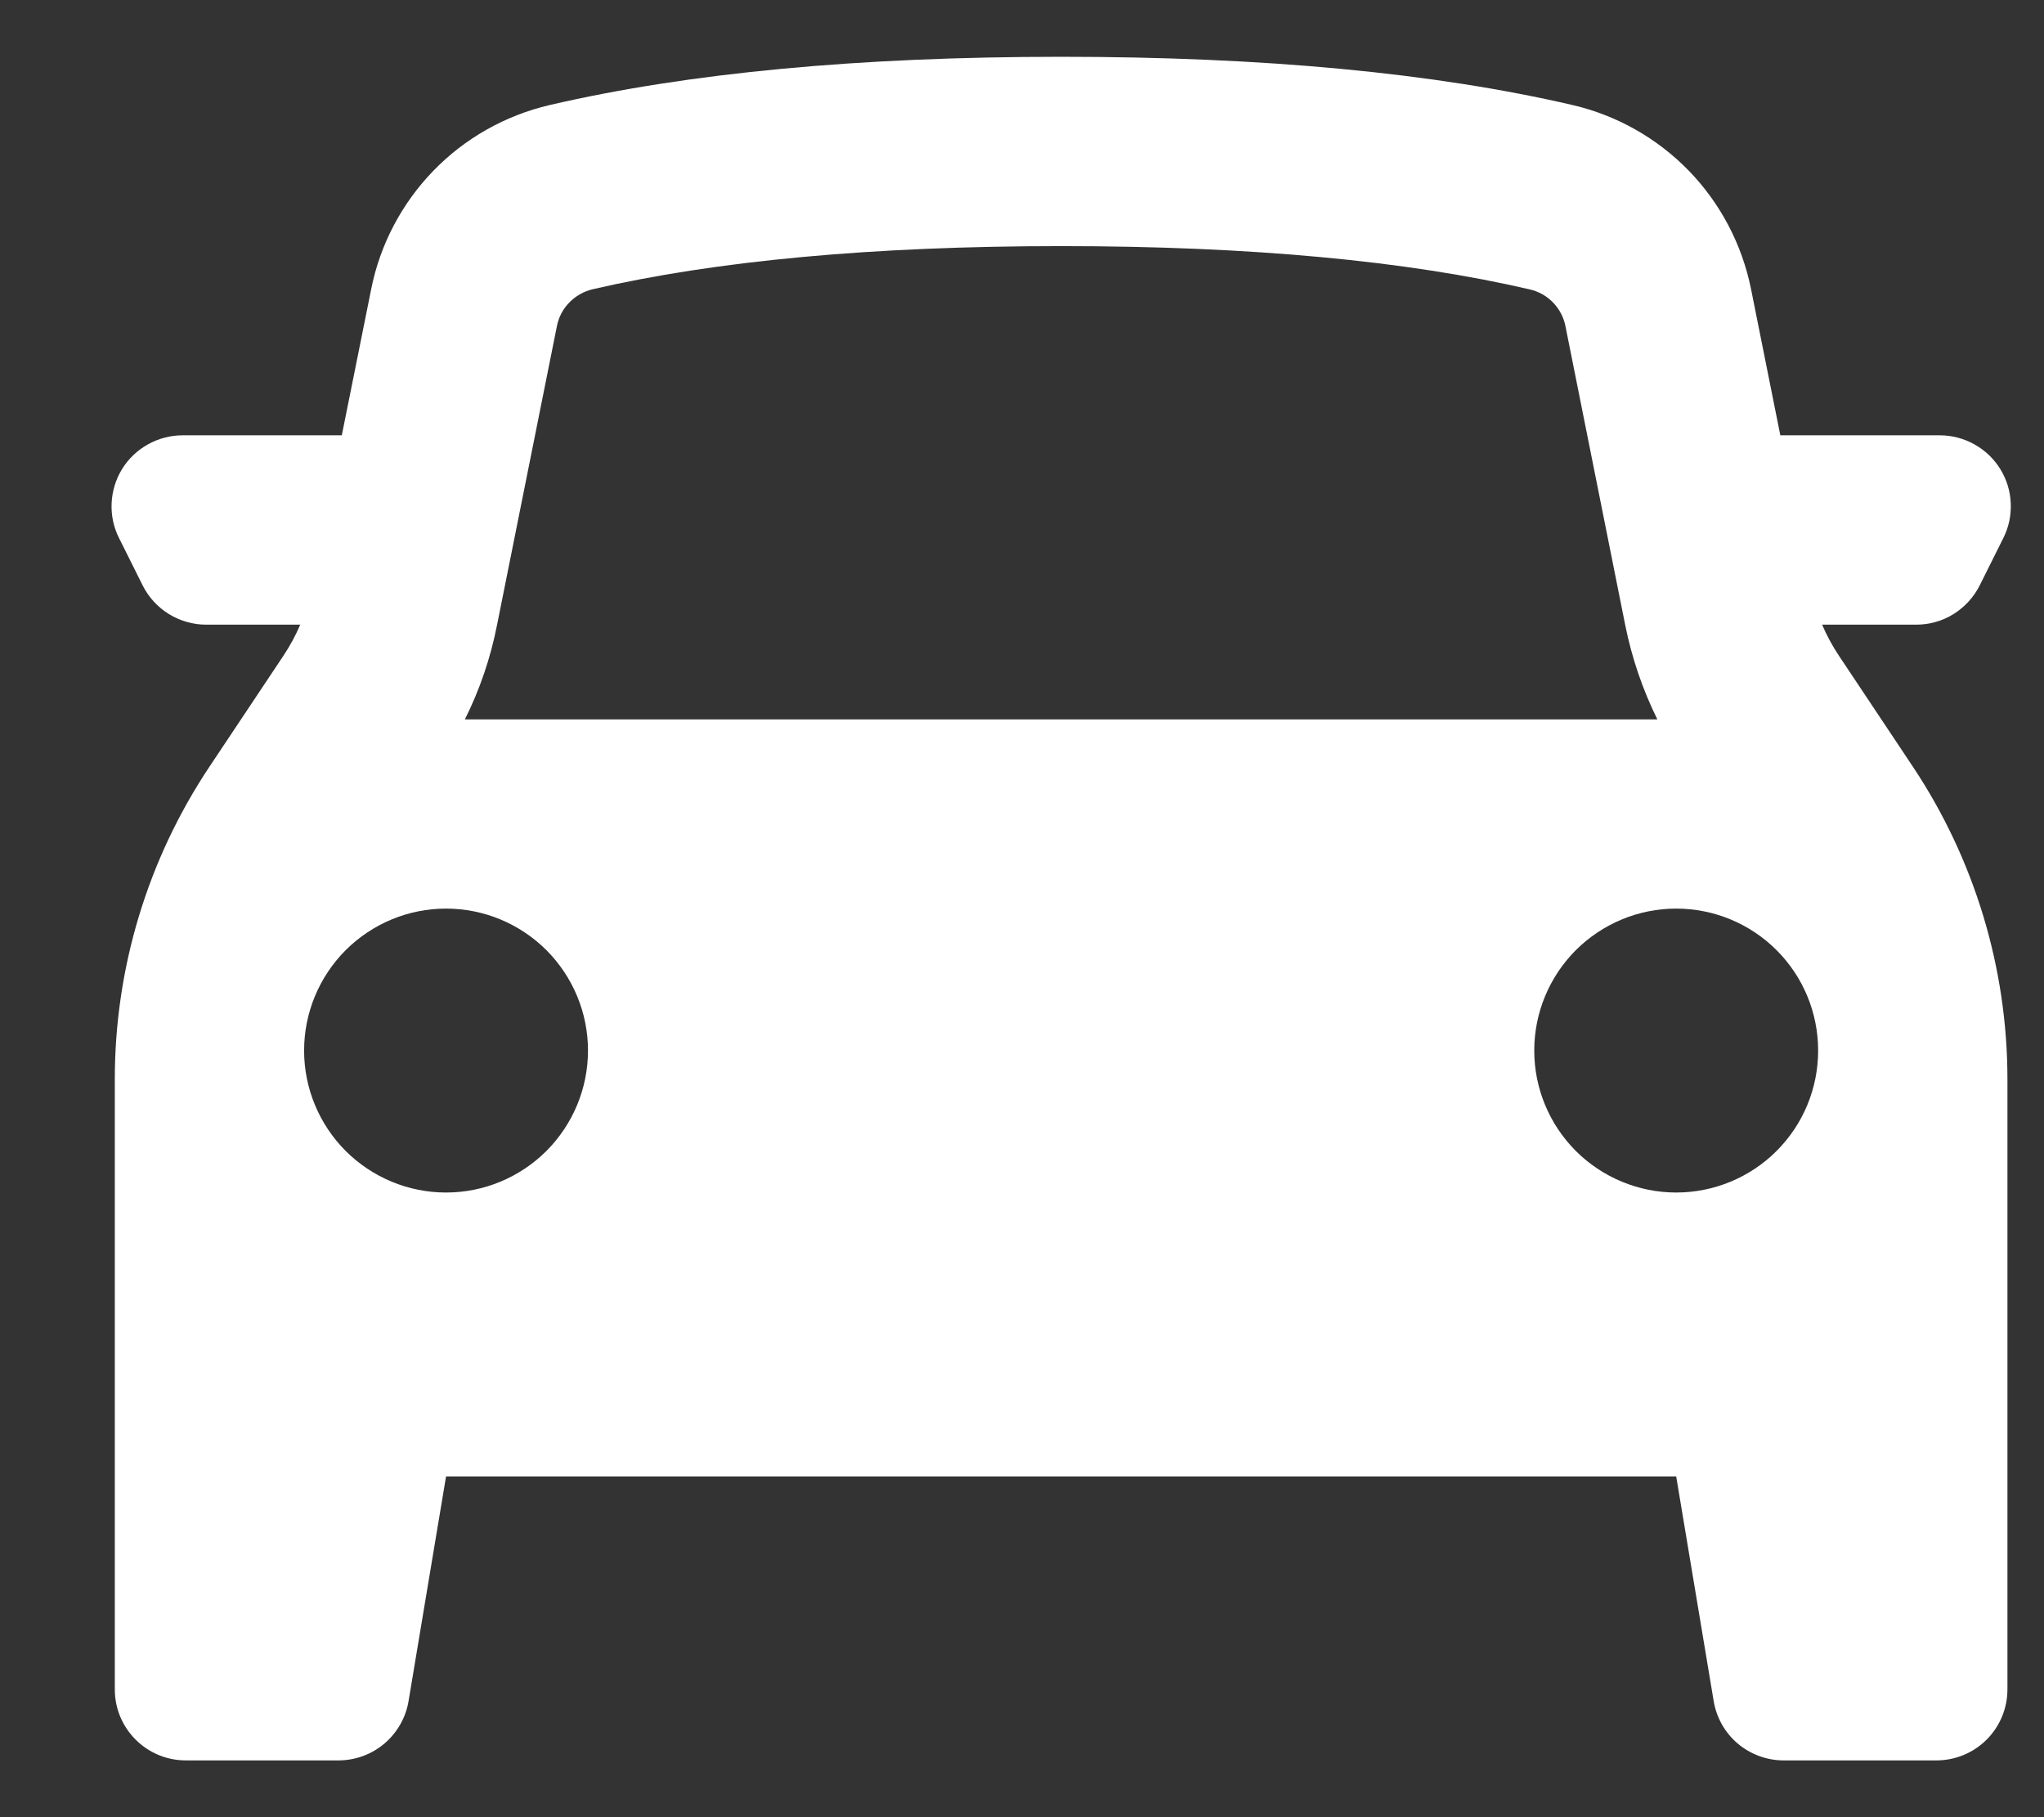 <svg width="18" height="16" viewBox="0 0 18 16" fill="none" xmlns="http://www.w3.org/2000/svg">
<rect x="0" y="0" width="18" height="16" fill="#333333" stroke="none"/>
<path id="Vector" fill-rule="evenodd" clip-rule="evenodd" d="M1.011 9.502V14.875C1.011 15.22 1.291 15.5 1.636 15.5H2.981C3.129 15.5 3.273 15.447 3.385 15.352C3.498 15.256 3.574 15.123 3.598 14.977L3.928 13H14.761L15.091 14.977C15.115 15.123 15.19 15.256 15.303 15.352C15.416 15.447 15.559 15.5 15.707 15.5H17.053C17.219 15.5 17.378 15.434 17.495 15.317C17.612 15.2 17.678 15.041 17.678 14.875V9.502C17.678 8.523 17.388 7.565 16.845 6.75L16.195 5.775C16.137 5.688 16.087 5.596 16.046 5.5H16.875C16.991 5.5 17.105 5.468 17.203 5.407C17.302 5.345 17.382 5.258 17.434 5.154L17.642 4.737C17.69 4.642 17.712 4.536 17.707 4.43C17.703 4.324 17.671 4.221 17.615 4.13C17.559 4.039 17.481 3.965 17.388 3.913C17.295 3.861 17.19 3.833 17.084 3.833H15.678L15.42 2.545C15.341 2.153 15.151 1.791 14.873 1.504C14.594 1.217 14.239 1.016 13.849 0.925C12.63 0.642 11.129 0.5 9.345 0.5C7.56 0.5 6.059 0.642 4.84 0.925C4.451 1.016 4.095 1.216 3.816 1.504C3.538 1.791 3.347 2.153 3.269 2.545L3.01 3.833H1.606C1.5 3.833 1.395 3.861 1.302 3.913C1.209 3.965 1.131 4.039 1.075 4.13C1.019 4.221 0.988 4.324 0.983 4.43C0.978 4.536 1 4.642 1.048 4.737L1.256 5.154C1.308 5.258 1.388 5.345 1.486 5.406C1.585 5.467 1.699 5.5 1.815 5.5H2.644C2.603 5.596 2.553 5.688 2.495 5.775L1.845 6.75C1.301 7.565 1.011 8.523 1.011 9.502ZM14.312 5.503C14.37 5.792 14.465 6.071 14.595 6.334H4.094C4.225 6.072 4.32 5.793 4.377 5.503L4.904 2.873C4.919 2.794 4.957 2.721 5.013 2.664C5.069 2.606 5.14 2.566 5.218 2.547C6.3 2.297 7.678 2.167 9.345 2.167C11.011 2.167 12.39 2.297 13.471 2.548C13.55 2.566 13.621 2.606 13.677 2.664C13.732 2.721 13.771 2.794 13.786 2.873L14.312 5.503ZM3.928 10.5C4.26 10.5 4.577 10.368 4.812 10.134C5.046 9.899 5.178 9.582 5.178 9.25C5.178 8.918 5.046 8.601 4.812 8.366C4.577 8.132 4.26 8 3.928 8C3.596 8 3.279 8.132 3.044 8.366C2.81 8.601 2.678 8.918 2.678 9.25C2.678 9.582 2.81 9.899 3.044 10.134C3.279 10.368 3.596 10.5 3.928 10.5ZM16.011 9.25C16.011 9.582 15.88 9.899 15.645 10.134C15.411 10.368 15.093 10.5 14.761 10.5C14.43 10.5 14.112 10.368 13.877 10.134C13.643 9.899 13.511 9.582 13.511 9.25C13.511 8.918 13.643 8.601 13.877 8.366C14.112 8.132 14.43 8 14.761 8C15.093 8 15.411 8.132 15.645 8.366C15.88 8.601 16.011 8.918 16.011 9.25Z" fill="white"/>
</svg>
